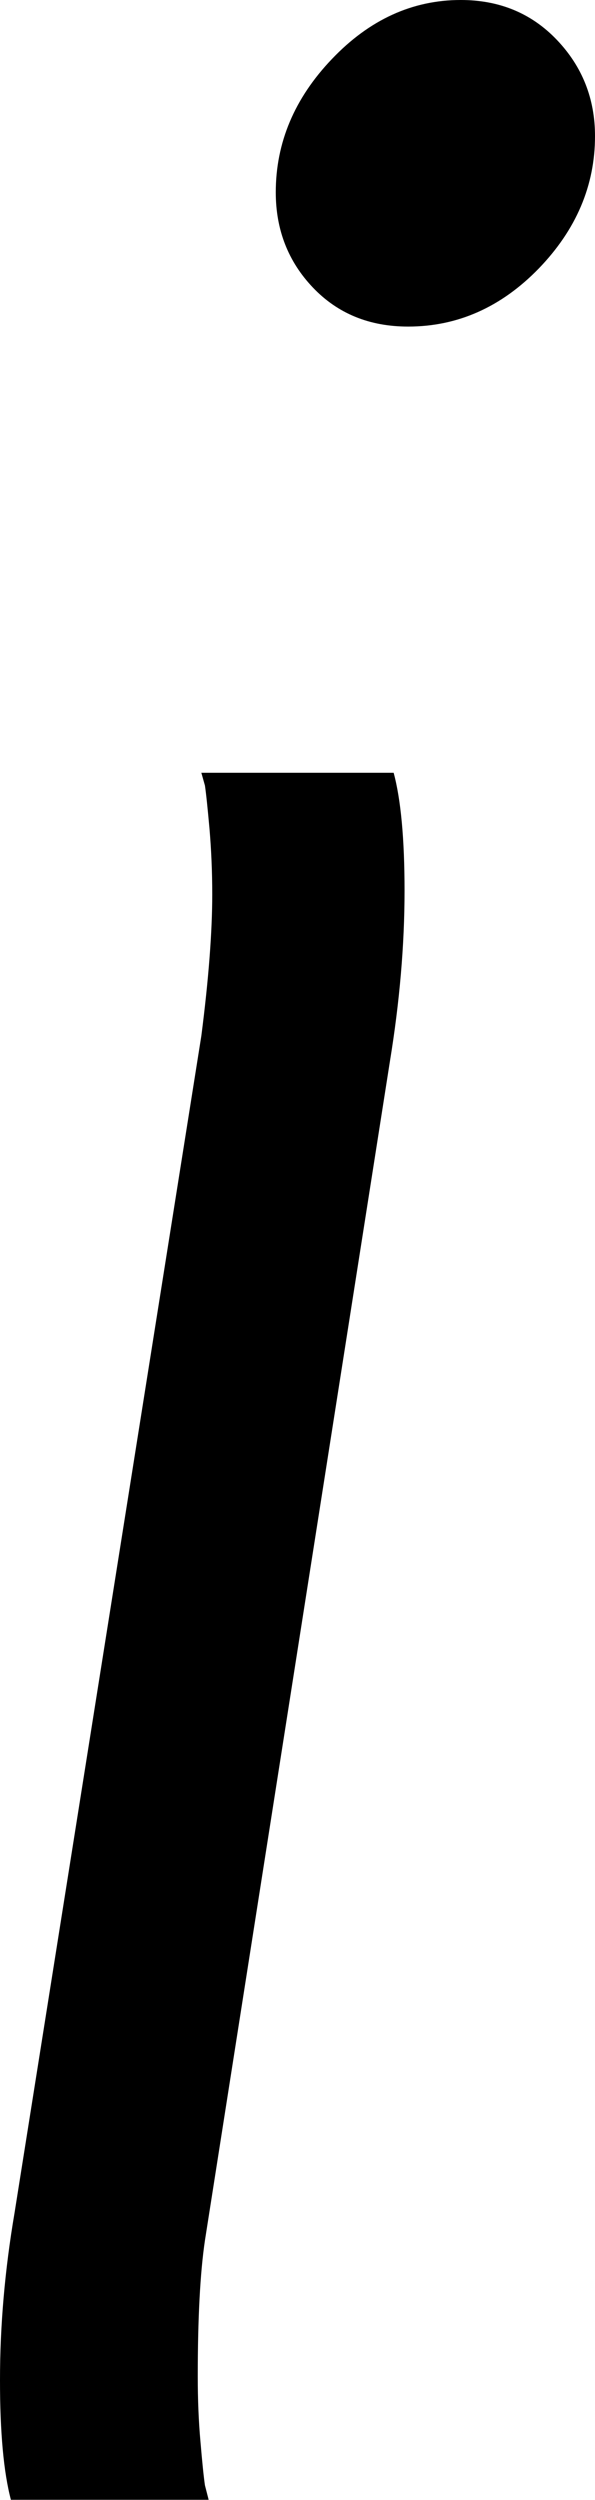 <svg width="4.805" height="20.186" viewBox="1.919 -40.371 4.805 20.186" xmlns="http://www.w3.org/2000/svg"><path d="M1.919 -21.152C1.919 -21.592 1.958 -22.041 2.036 -22.5L3.545 -32.007C3.604 -32.466 3.633 -32.847 3.633 -33.149C3.633 -33.335 3.625 -33.511 3.611 -33.677C3.596 -33.843 3.584 -33.96 3.574 -34.028L3.545 -34.131L5.098 -34.131C5.156 -33.916 5.186 -33.599 5.186 -33.179C5.186 -32.739 5.146 -32.28 5.068 -31.802L3.574 -22.28C3.535 -22.017 3.516 -21.65 3.516 -21.182C3.516 -20.996 3.523 -20.82 3.538 -20.654C3.552 -20.488 3.564 -20.371 3.574 -20.303L3.604 -20.186L2.007 -20.186C1.948 -20.41 1.919 -20.732 1.919 -21.152ZM4.146 -38.818C4.146 -39.219 4.297 -39.578 4.6 -39.895C4.902 -40.212 5.249 -40.371 5.64 -40.371C5.952 -40.371 6.211 -40.264 6.416 -40.049C6.621 -39.834 6.724 -39.575 6.724 -39.272C6.724 -38.872 6.572 -38.516 6.27 -38.203C5.967 -37.891 5.615 -37.734 5.215 -37.734C4.902 -37.734 4.646 -37.839 4.446 -38.049C4.246 -38.259 4.146 -38.516 4.146 -38.818ZM4.146 -38.818"></path></svg>